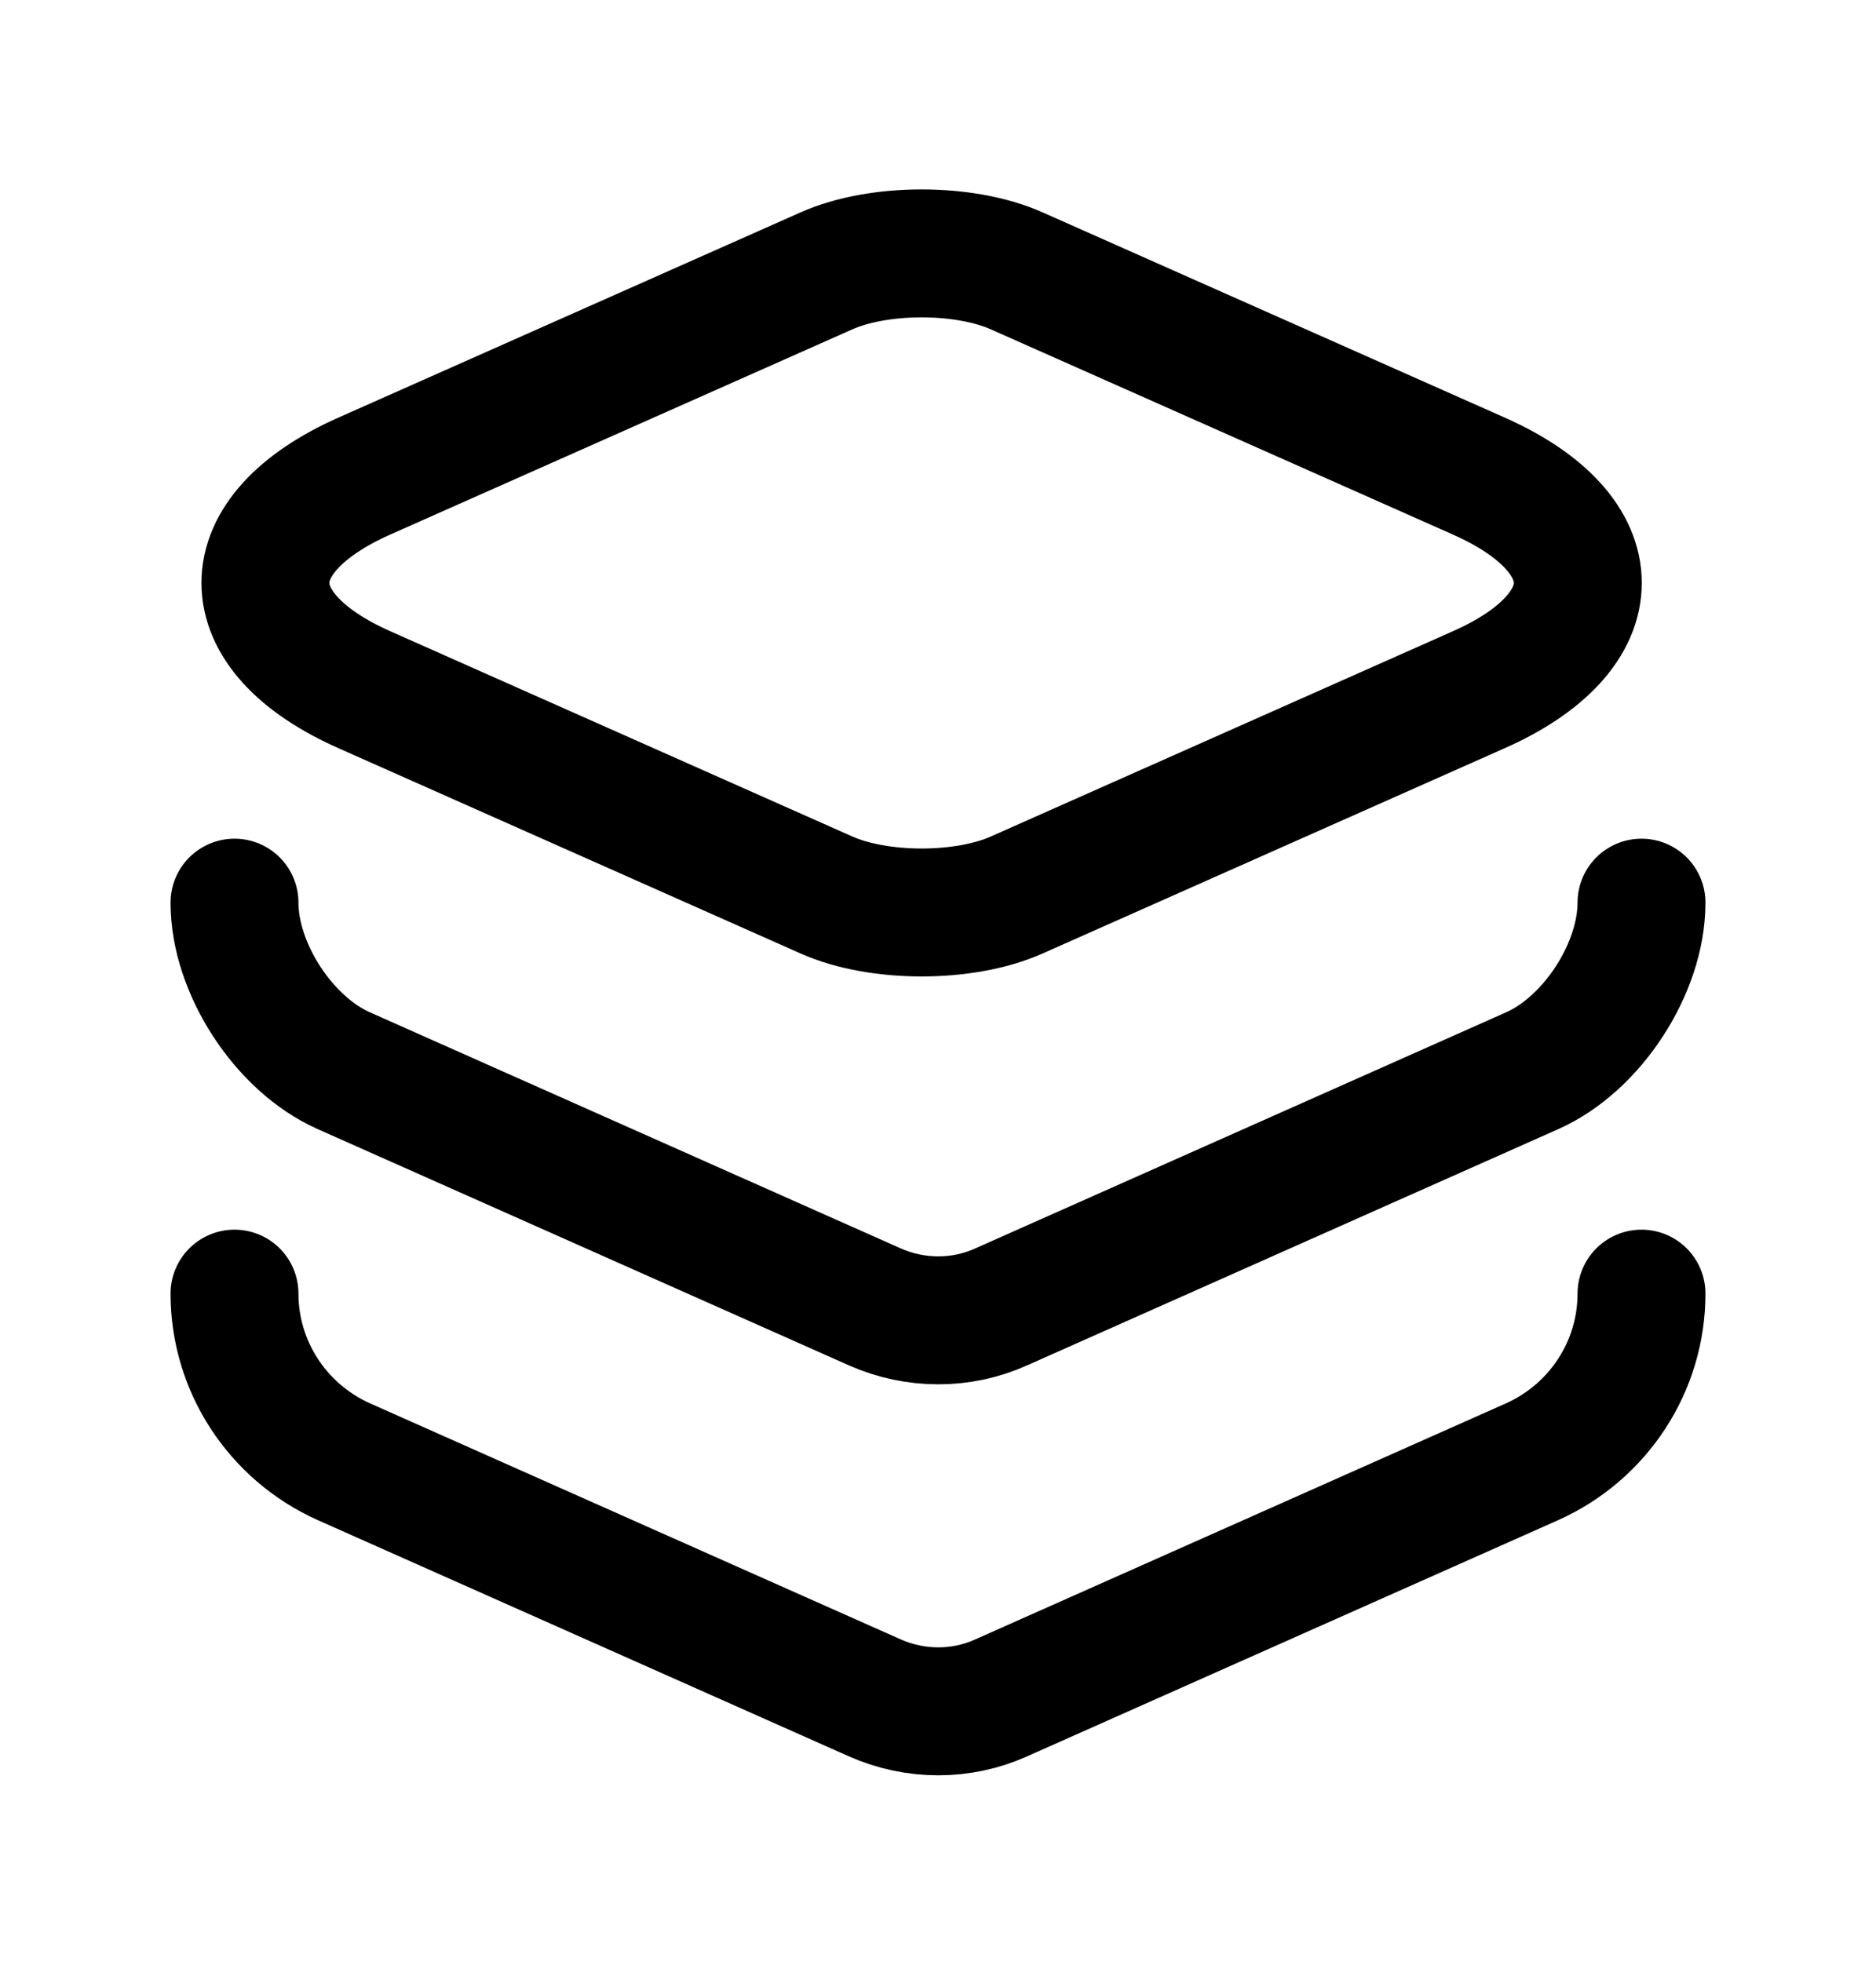 <svg width="22" height="23" viewBox="0 0 22 23" fill="none" xmlns="http://www.w3.org/2000/svg">
<path d="M11.926 3.177L17.334 5.578C18.893 6.266 18.893 7.403 17.334 8.09L11.926 10.492C11.312 10.767 10.304 10.767 9.689 10.492L4.281 8.09C2.723 7.403 2.723 6.266 4.281 5.578L9.689 3.177C10.304 2.902 11.312 2.902 11.926 3.177Z" stroke="black" stroke-width="1.5" stroke-linecap="round" stroke-linejoin="round"/>
<path d="M2.75 10.583C2.75 11.353 3.328 12.242 4.033 12.554L10.258 15.322C10.734 15.533 11.275 15.533 11.742 15.322L17.967 12.554C18.672 12.242 19.25 11.353 19.25 10.583" stroke="black" stroke-width="1.5" stroke-linecap="round" stroke-linejoin="round"/>
<path d="M2.75 15.167C2.75 16.019 3.254 16.789 4.033 17.138L10.258 19.906C10.734 20.117 11.275 20.117 11.742 19.906L17.967 17.138C18.746 16.789 19.25 16.019 19.25 15.167" stroke="black" stroke-width="1.5" stroke-linecap="round" stroke-linejoin="round"/>
</svg>
